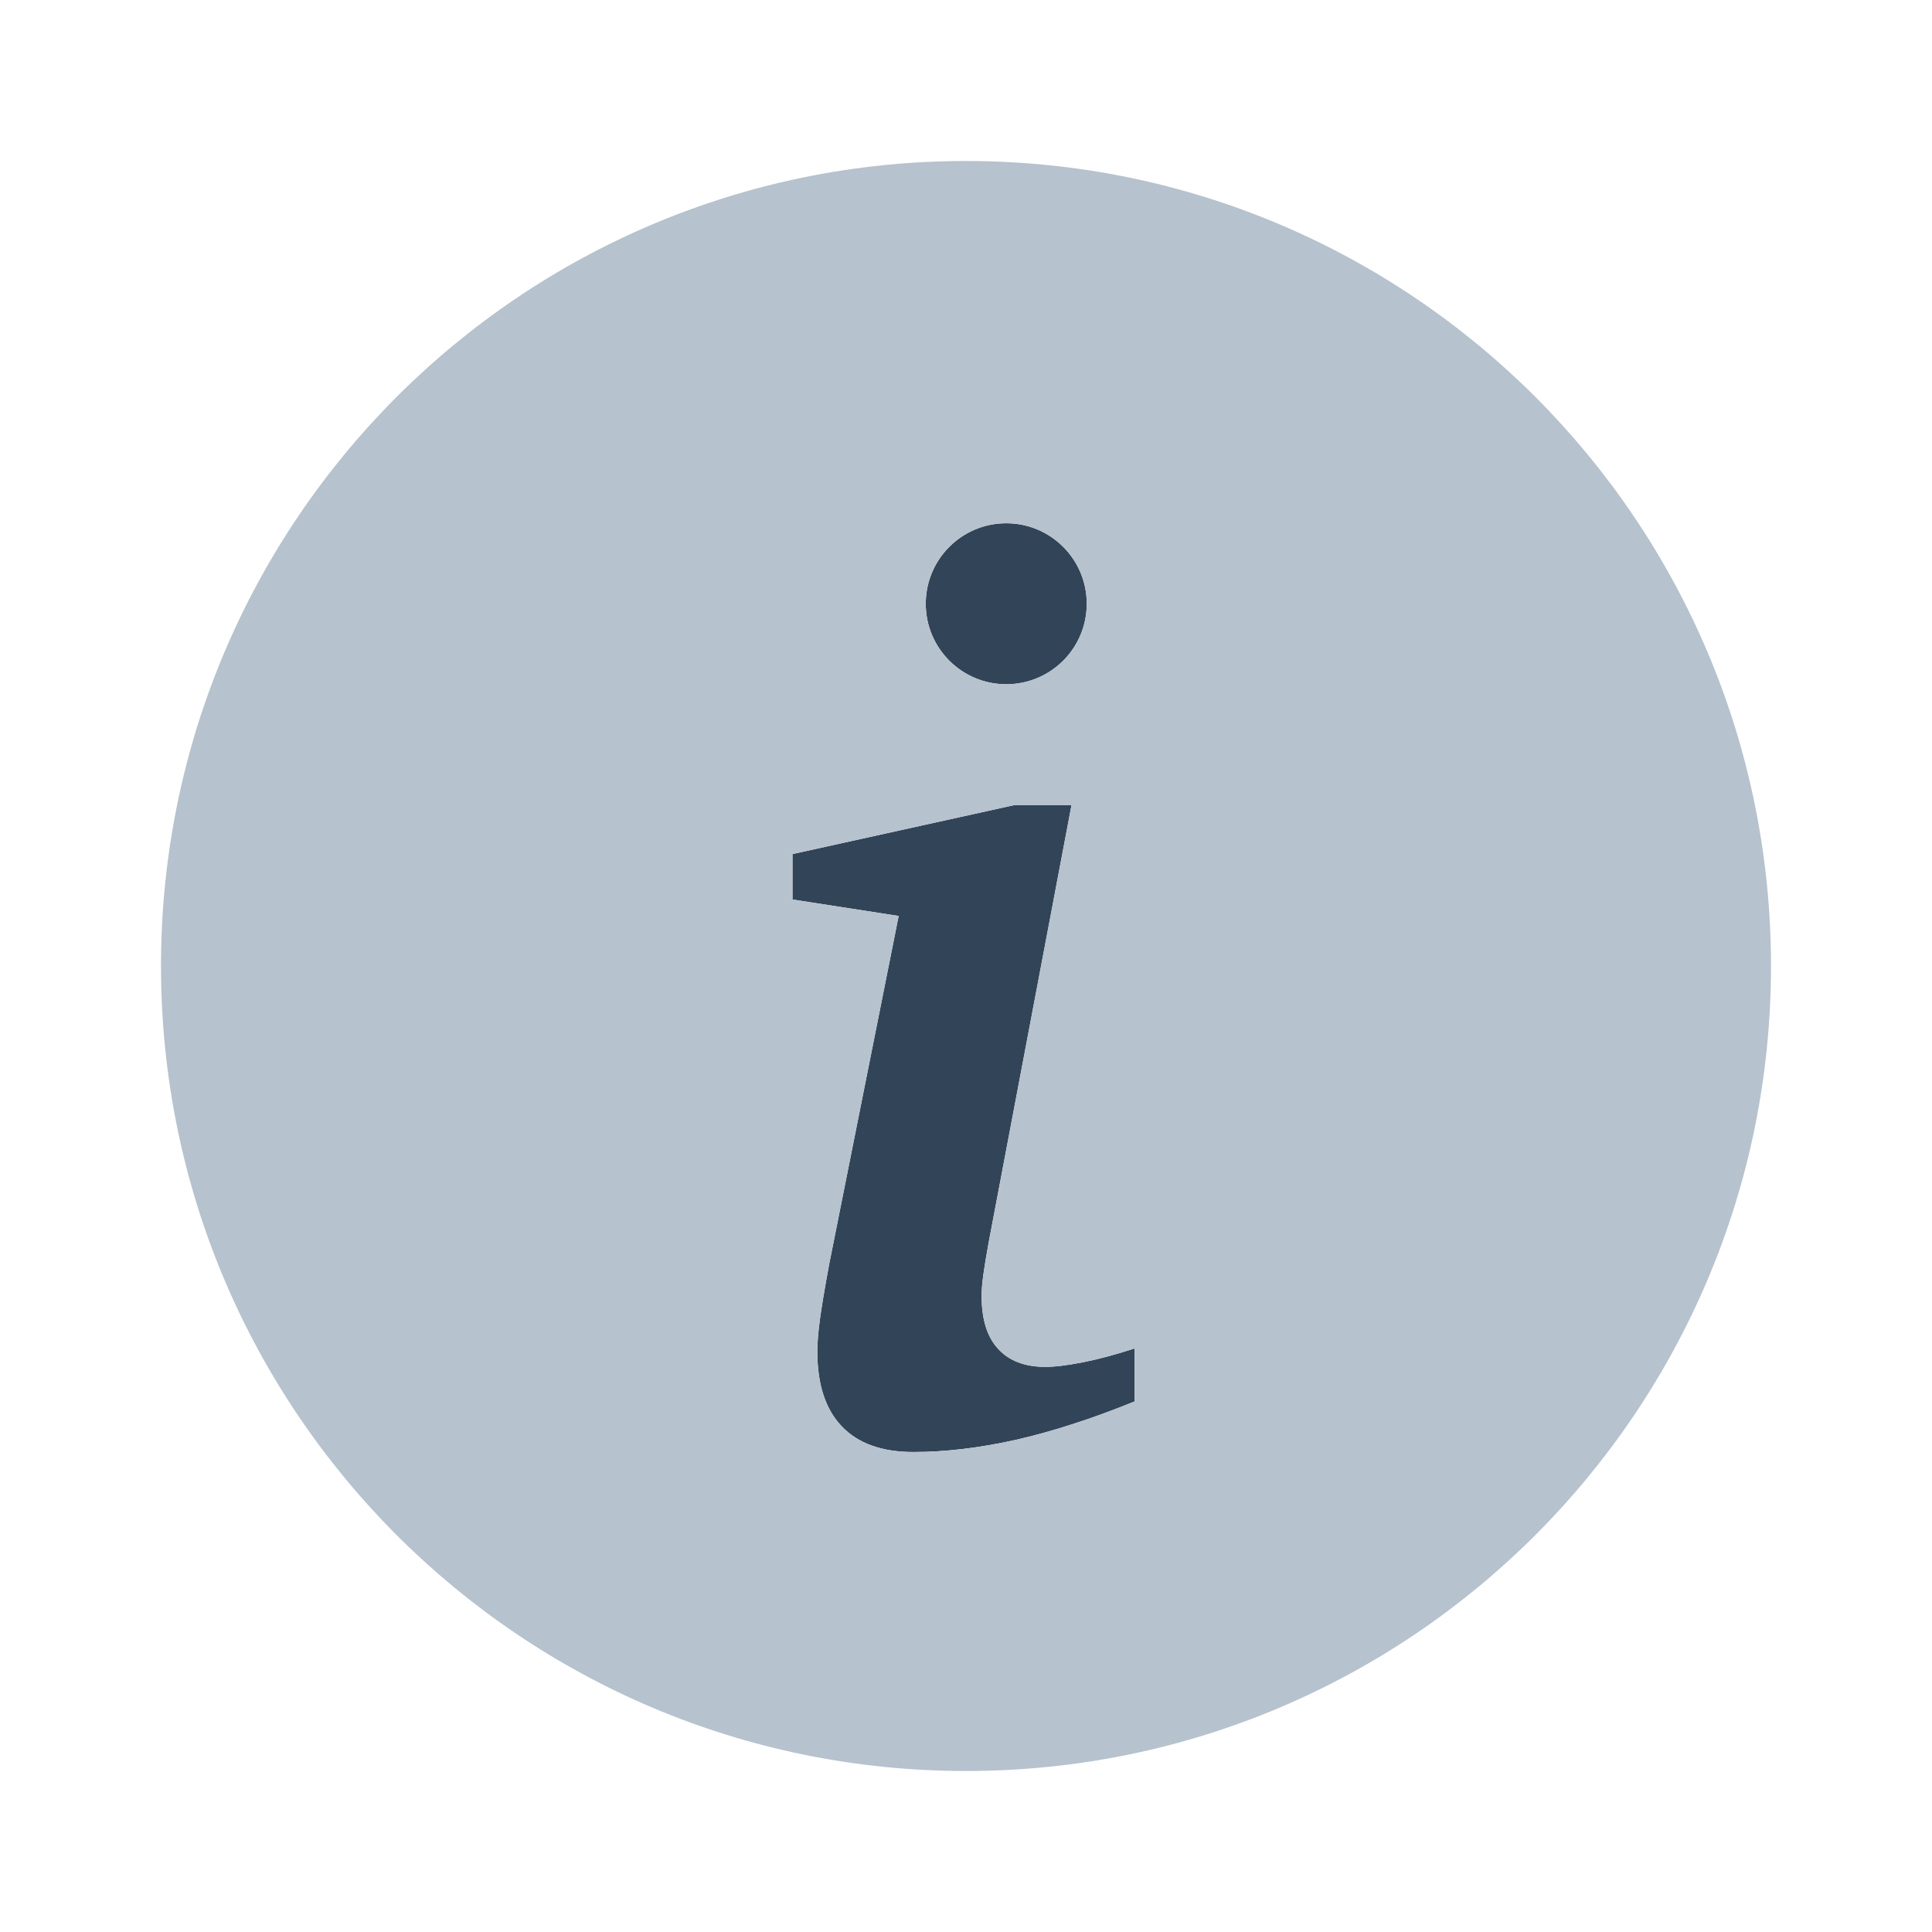 <svg width="48" height="48" viewBox="0 0 48 48" fill="none" xmlns="http://www.w3.org/2000/svg">
<path d="M25 17C26.105 17 27 16.105 27 15C27 13.895 26.105 13 25 13C23.895 13 23 13.895 23 15C23 16.105 23.895 17 25 17Z" fill="#324558"/>
<path d="M25.223 35.776C26.11 35.575 27.1 35.261 28.188 34.819L28.188 33.502C27.697 33.661 27.264 33.776 26.887 33.849C26.507 33.923 26.204 33.96 25.975 33.96C25.46 33.96 25.067 33.809 24.797 33.51C24.523 33.215 24.388 32.774 24.388 32.201C24.388 32.062 24.401 31.89 24.429 31.682C24.458 31.469 24.503 31.199 24.564 30.864L26.622 20H25.21L19.689 21.219V22.348L22.327 22.757L20.601 31.407C20.486 32.025 20.409 32.492 20.368 32.798C20.327 33.109 20.306 33.367 20.306 33.575C20.306 34.393 20.507 35.011 20.912 35.436C21.317 35.862 21.91 36.075 22.695 36.075C23.493 36.075 24.335 35.972 25.223 35.776Z" fill="#324558"/>
<path fill-rule="evenodd" clip-rule="evenodd" d="M24 44C35.046 44 44 35.046 44 24C44 12.954 35.046 4 24 4C12.954 4 4 12.954 4 24C4 35.046 12.954 44 24 44ZM27 15C27 16.105 26.105 17 25 17C23.895 17 23 16.105 23 15C23 13.895 23.895 13 25 13C26.105 13 27 13.895 27 15ZM28.188 34.819C27.1 35.261 26.11 35.575 25.223 35.776C24.335 35.972 23.493 36.075 22.695 36.075C21.91 36.075 21.317 35.862 20.912 35.436C20.507 35.011 20.306 34.393 20.306 33.575C20.306 33.367 20.327 33.109 20.368 32.798C20.409 32.492 20.486 32.025 20.601 31.407L22.327 22.757L19.689 22.348V21.219L25.21 20H26.622L24.564 30.864C24.503 31.199 24.458 31.469 24.429 31.682C24.401 31.89 24.388 32.062 24.388 32.201C24.388 32.774 24.523 33.215 24.797 33.51C25.067 33.809 25.46 33.96 25.975 33.96C26.204 33.96 26.507 33.923 26.887 33.849C27.264 33.776 27.697 33.661 28.188 33.502L28.188 34.819Z" fill="#B6C2CD"/>
</svg>
